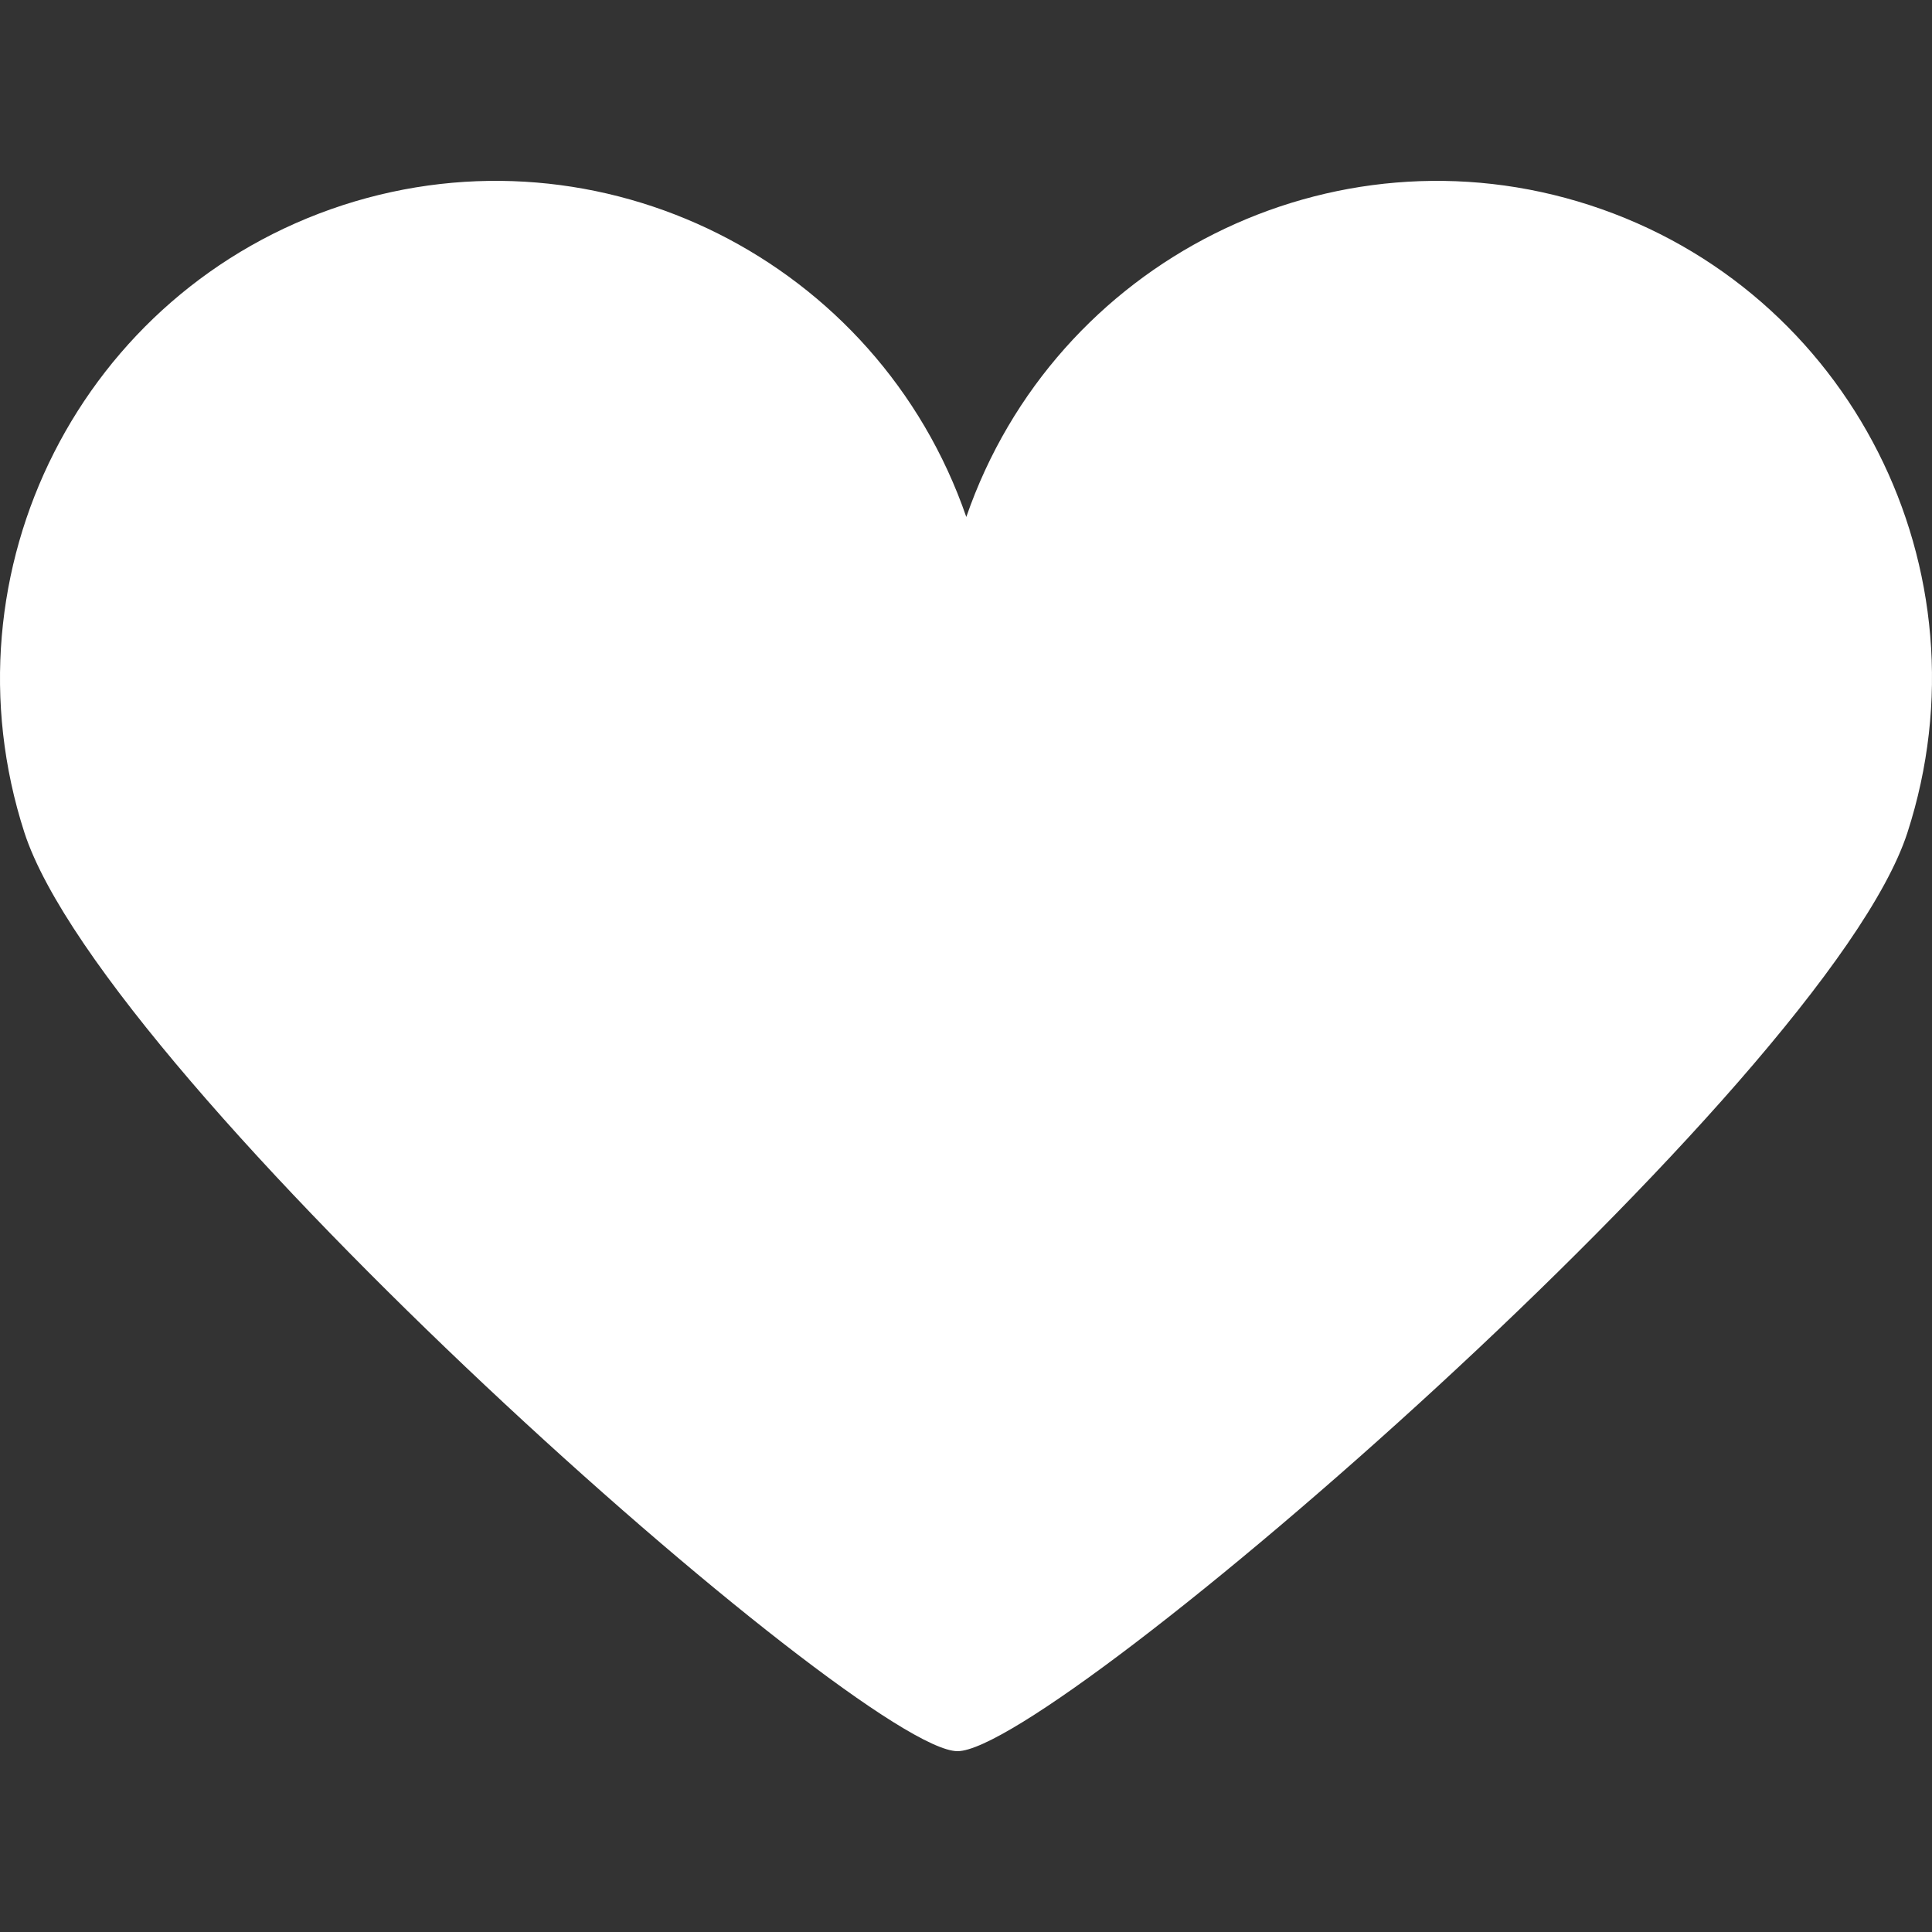 <?xml version="1.0" encoding="utf-8"?>
<!-- Generator: Adobe Illustrator 26.0.0, SVG Export Plug-In . SVG Version: 6.00 Build 0)  -->
<svg version="1.1" id="Layer_1" xmlns="http://www.w3.org/2000/svg" xmlns:xlink="http://www.w3.org/1999/xlink" x="0px" y="0px"
	 viewBox="0 0 128 128" style="enable-background:new 0 0 128 128;" xml:space="preserve">
<rect x="0" y="0" width="128" height="128" fill="#333333" stroke="none"/>
<style type="text/css">
	.st0{fill:#FFFFFF;}
</style>
<g>
	<path class="st0" d="M105.32,13.59c-17.08-5.54-35.44,3.7-41.3,20.66c-5.86-16.97-24.22-26.2-41.3-20.66
		C5.43,19.22-3.99,37.81,1.62,55.17c5.39,16.54,55.42,60.85,61.82,60.85c6.4,0,57.54-44.25,62.93-60.85
		C132,37.78,122.58,19.19,105.32,13.59z"/>
</g>
</svg>
